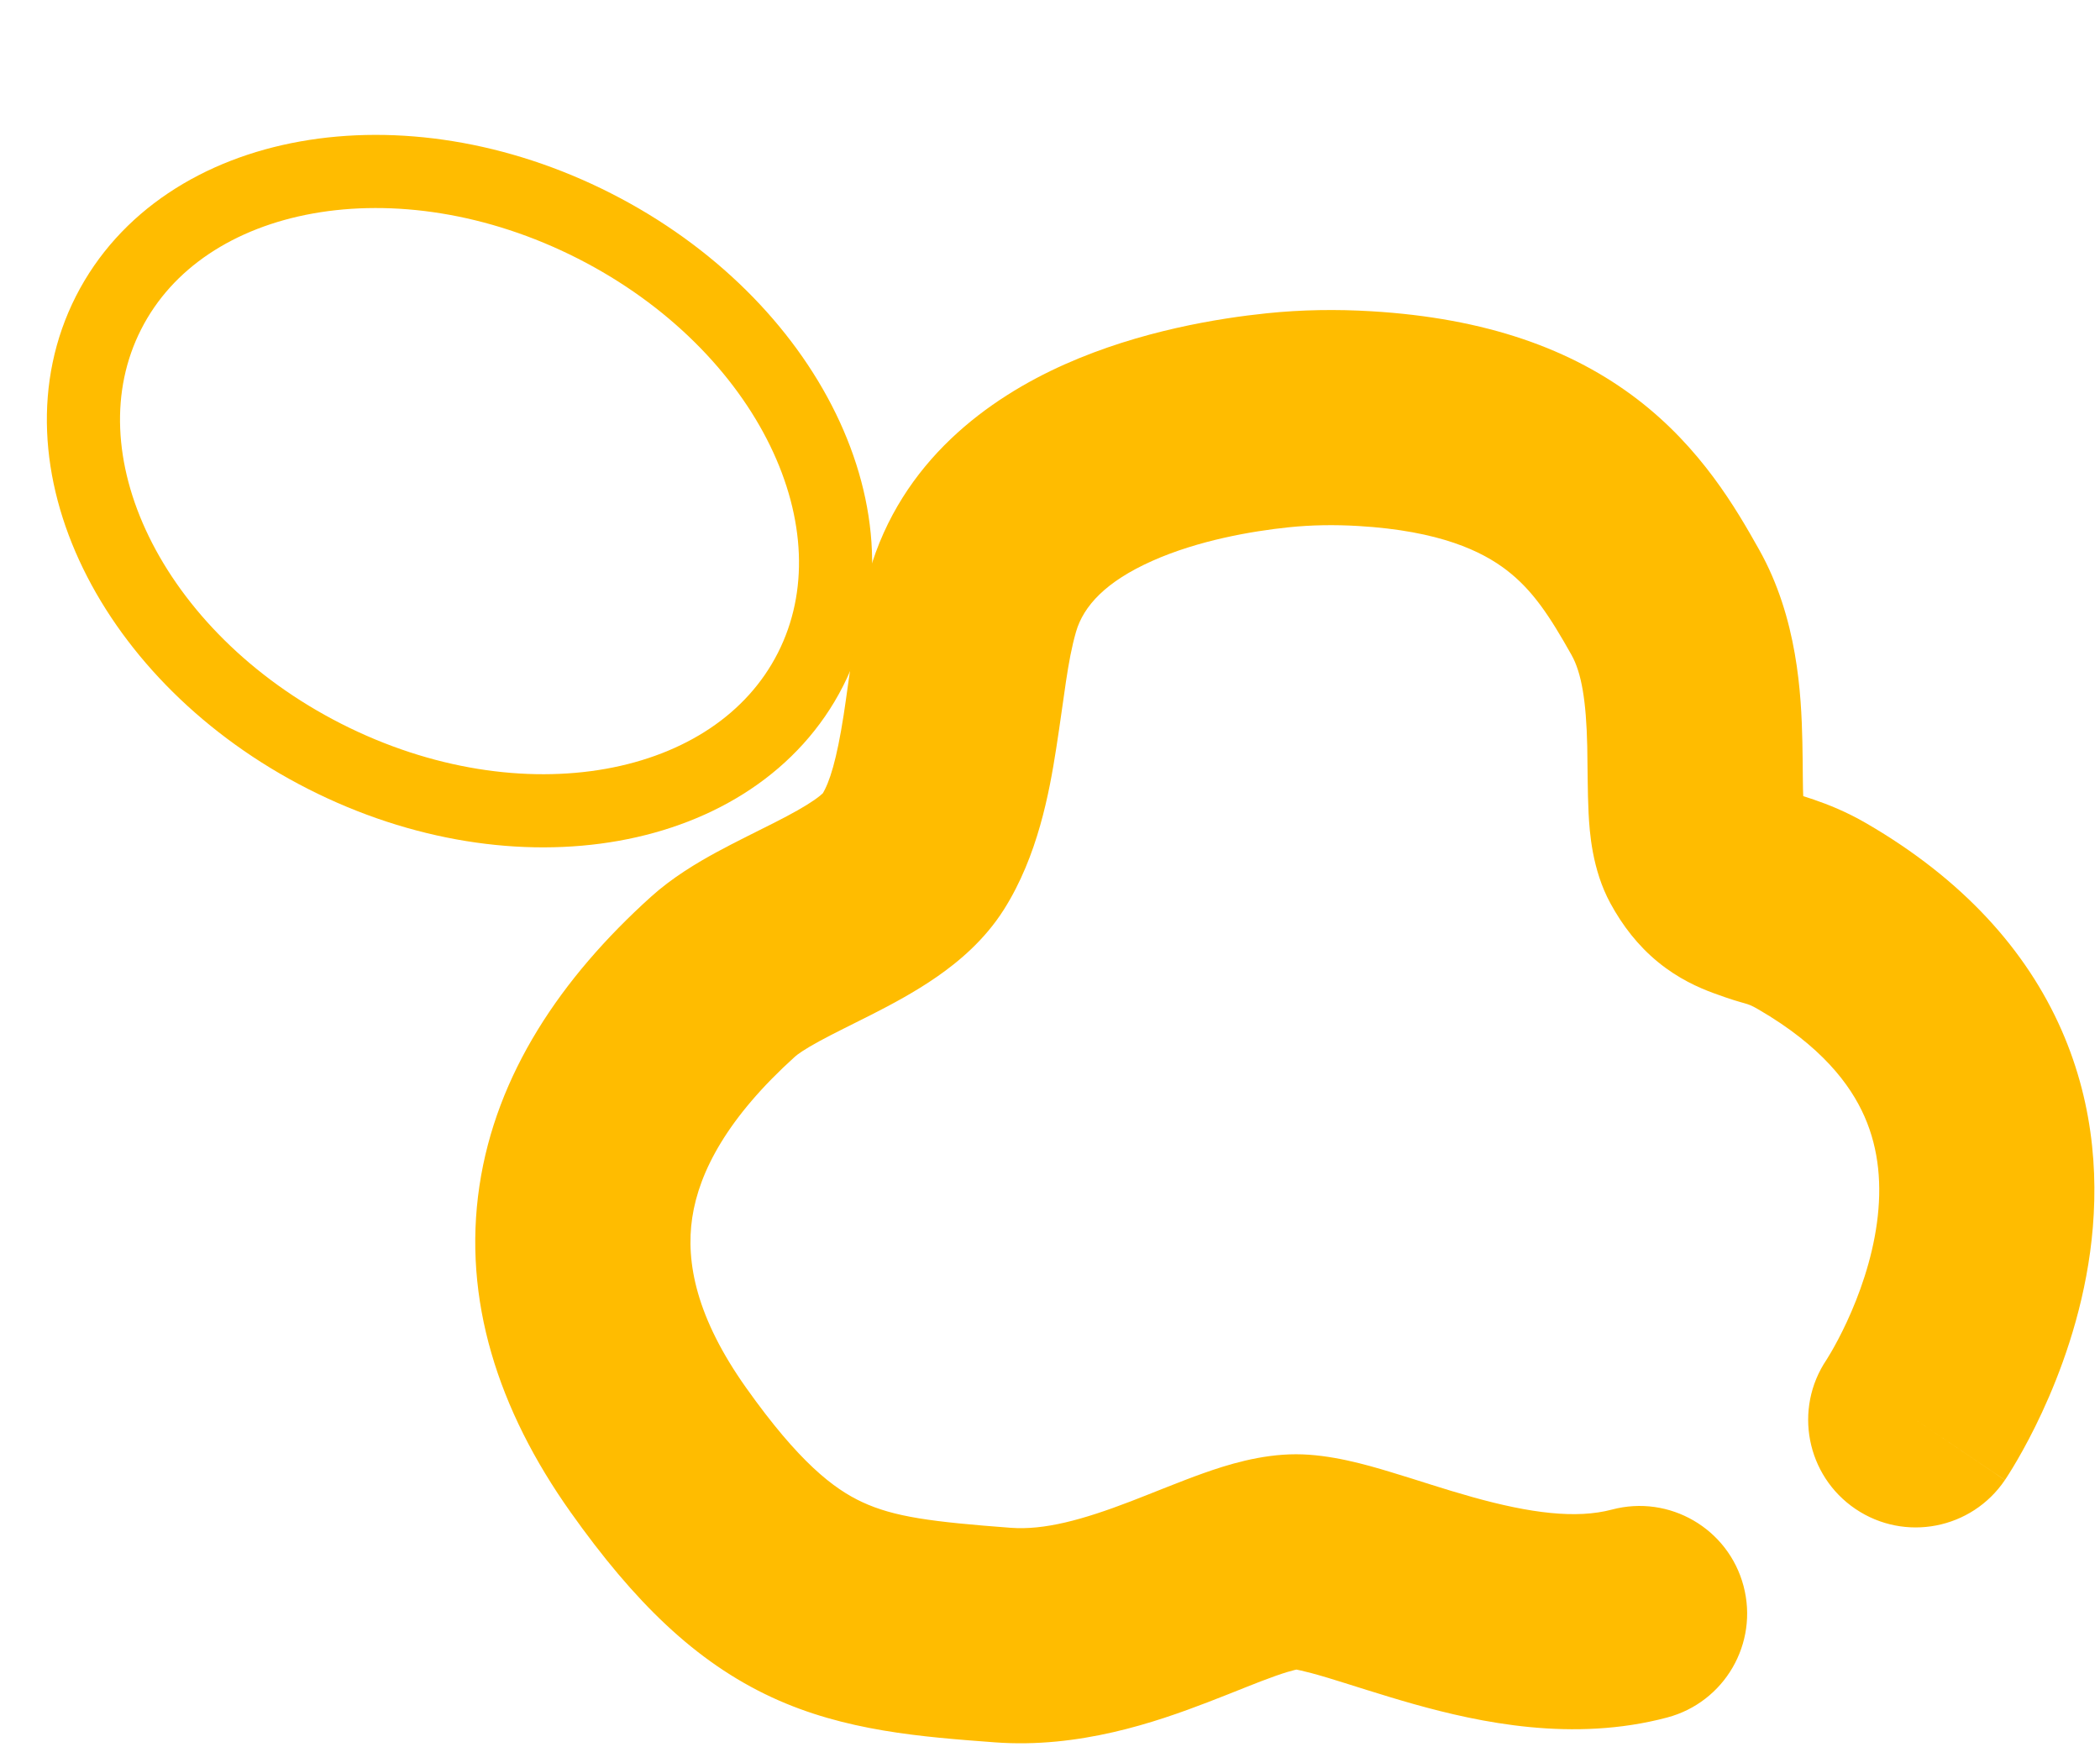 <svg width="488" height="406" viewBox="0 0 488 406" fill="none" xmlns="http://www.w3.org/2000/svg" xmlns:xlink="http://www.w3.org/1999/xlink">
<path d="M175.929,114.141C175.929,164.669 144.97,205.629 106.78,205.629C68.591,205.629 37.632,164.669 37.632,114.141C37.632,63.614 68.591,22.653 106.78,22.653C144.97,22.653 175.929,63.614 175.929,114.141Z" transform="rotate(-63.054 106.781 114.141)" stroke="#FFBC00" stroke-width="17" stroke-miterlimit="3.999"/>
<path d="M387.418,399.162C400.762,395.618 408.708,381.926 405.162,368.582C401.618,355.238 387.928,347.294 374.582,350.838L387.418,399.162ZM233,380L231.126,404.93L233,380ZM153,337L173.389,322.534L173.389,322.534L153,337ZM168,227L184.748,245.561L184.748,245.561L168,227ZM212.184,197.983L191.033,184.655L191.033,184.655L212.184,197.983ZM226,140L201.967,133.113L226,140ZM387,140L365.198,152.232L365.198,152.232L387,140ZM396.184,197.983L374.22,209.924L396.184,197.983ZM421.184,212.983L433.744,191.367L421.184,212.983ZM424.47,315.986C416.74,327.426 419.748,342.968 431.188,350.698C442.628,358.428 458.168,355.42 465.898,343.98L424.47,315.986ZM296.923,97.677L294.346,72.81L296.923,97.677ZM374.582,350.838C366.316,353.034 355.638,351.704 342.14,347.924C335.058,345.94 330.063,344.19 322.94,342.048C317.499,340.412 309.142,337.982 301.184,337.982L301.184,387.982C300.725,387.982 302.322,388.058 308.538,389.928C313.07,391.292 321.432,394.048 328.656,396.072C343.772,400.304 365.502,404.984 387.418,399.162L374.582,350.838ZM301.184,337.982C292.887,337.982 285.038,340.476 279.703,342.366C274.482,344.216 267.402,347.144 262.769,348.924C251.433,353.276 242.619,355.652 234.874,355.07L231.126,404.93C250.748,406.404 268.526,400.272 280.69,395.602C287.807,392.87 291.704,391.158 296.398,389.496C300.978,387.874 301.981,387.982 301.184,387.982L301.184,337.982ZM234.874,355.07C216.454,353.686 207.809,352.55 200.389,349.11C193.747,346.032 185.661,339.828 173.389,322.534L132.611,351.466C147.377,372.276 161.606,386.244 179.362,394.474C196.34,402.344 214.177,403.656 231.126,404.93L234.874,355.07ZM173.389,322.534C161.862,306.288 159.306,293.417 160.861,283.007C162.474,272.205 169.178,259.61 184.748,245.561L151.252,208.439C130.308,227.338 115.283,249.688 111.409,275.621C107.478,301.946 115.678,327.602 132.611,351.466L173.389,322.534ZM184.748,245.561C185.326,245.039 186.914,243.879 190.442,241.96C194.113,239.963 197.506,238.367 202.614,235.767C207.125,233.471 212.608,230.56 217.717,227.015C222.74,223.529 228.815,218.484 233.335,211.311L191.033,184.655C191.536,183.857 191.478,184.364 189.211,185.937C187.031,187.45 184.068,189.103 179.936,191.206C176.4,193.005 170.953,195.642 166.546,198.04C161.995,200.516 156.267,203.913 151.252,208.439L184.748,245.561ZM233.335,211.311C241.141,198.923 243.834,184.267 245.451,173.891C247.392,161.433 248.026,153.89 250.033,146.887L201.967,133.113C198.816,144.11 197.33,157.959 196.047,166.193C194.44,176.509 192.804,181.845 191.033,184.655L233.335,211.311ZM250.033,146.887C251.776,140.804 256.999,135.157 267.76,130.357C278.418,125.603 290.858,123.439 299.5,122.544L294.346,72.81C283.398,73.945 264.99,76.844 247.391,84.694C229.894,92.499 209.451,106.998 201.967,133.113L250.033,146.887ZM315.653,122.246C334.649,123.373 344.408,128.133 350.092,132.494C356.176,137.16 360.13,143.198 365.198,152.232L408.804,127.768C403.39,118.119 395.306,104.16 380.524,92.821C365.344,81.176 345.41,73.923 318.614,72.334L315.653,122.246ZM365.198,152.232C367.518,156.367 368.61,162.891 368.846,173.445C368.936,177.427 368.91,184.313 369.158,189.007C369.386,193.314 369.95,202.069 374.22,209.924L418.148,186.041C419.808,189.094 419.318,190.698 419.088,186.357C418.878,182.402 418.986,179.142 418.834,172.329C418.588,161.292 417.7,143.627 408.804,127.768L365.198,152.232ZM374.22,209.924C377.042,215.115 380.626,219.781 385.32,223.616C389.988,227.429 394.644,229.504 398.162,230.797C406.458,233.845 405.394,232.721 408.624,234.599L433.744,191.367C429.072,188.652 424.868,186.988 421.468,185.825C419.88,185.283 418.356,184.814 417.396,184.515C416.288,184.169 415.772,183.999 415.406,183.864C414.87,183.668 415.792,183.946 416.954,184.896C418.144,185.868 418.454,186.605 418.148,186.041L374.22,209.924ZM408.624,234.599C423.176,243.054 429.962,251.961 433.274,259.482C436.688,267.232 437.334,275.635 436.162,284.236C434.978,292.94 432.022,301.064 429.164,307.224C427.764,310.24 426.464,312.622 425.564,314.174C425.116,314.946 424.774,315.5 424.576,315.814C424.478,315.97 424.416,316.064 424.398,316.094C424.388,316.11 424.388,316.108 424.4,316.09C424.406,316.082 424.414,316.068 424.426,316.052C424.432,316.042 424.438,316.032 424.446,316.022C424.45,316.016 424.456,316.008 424.456,316.004C424.464,315.996 424.47,315.986 445.184,329.982C465.898,343.98 465.906,343.97 465.912,343.96C465.916,343.956 465.922,343.944 465.928,343.938C465.938,343.922 465.948,343.906 465.96,343.888C465.984,343.852 466.01,343.812 466.04,343.768C466.1,343.678 466.172,343.57 466.254,343.444C466.418,343.192 466.628,342.866 466.878,342.47C467.378,341.678 468.038,340.6 468.812,339.264C470.358,336.602 472.386,332.866 474.518,328.272C478.72,319.216 483.64,306.15 485.706,290.98C487.784,275.706 487.056,257.546 479.032,239.328C470.908,220.88 456.192,204.412 433.744,191.367L408.624,234.599ZM299.5,122.544C304.73,122.002 310.118,121.918 315.653,122.246L318.614,72.334C310.667,71.862 302.549,71.96 294.346,72.81L299.5,122.544Z" fill="#FFBC00"/>
</svg>
